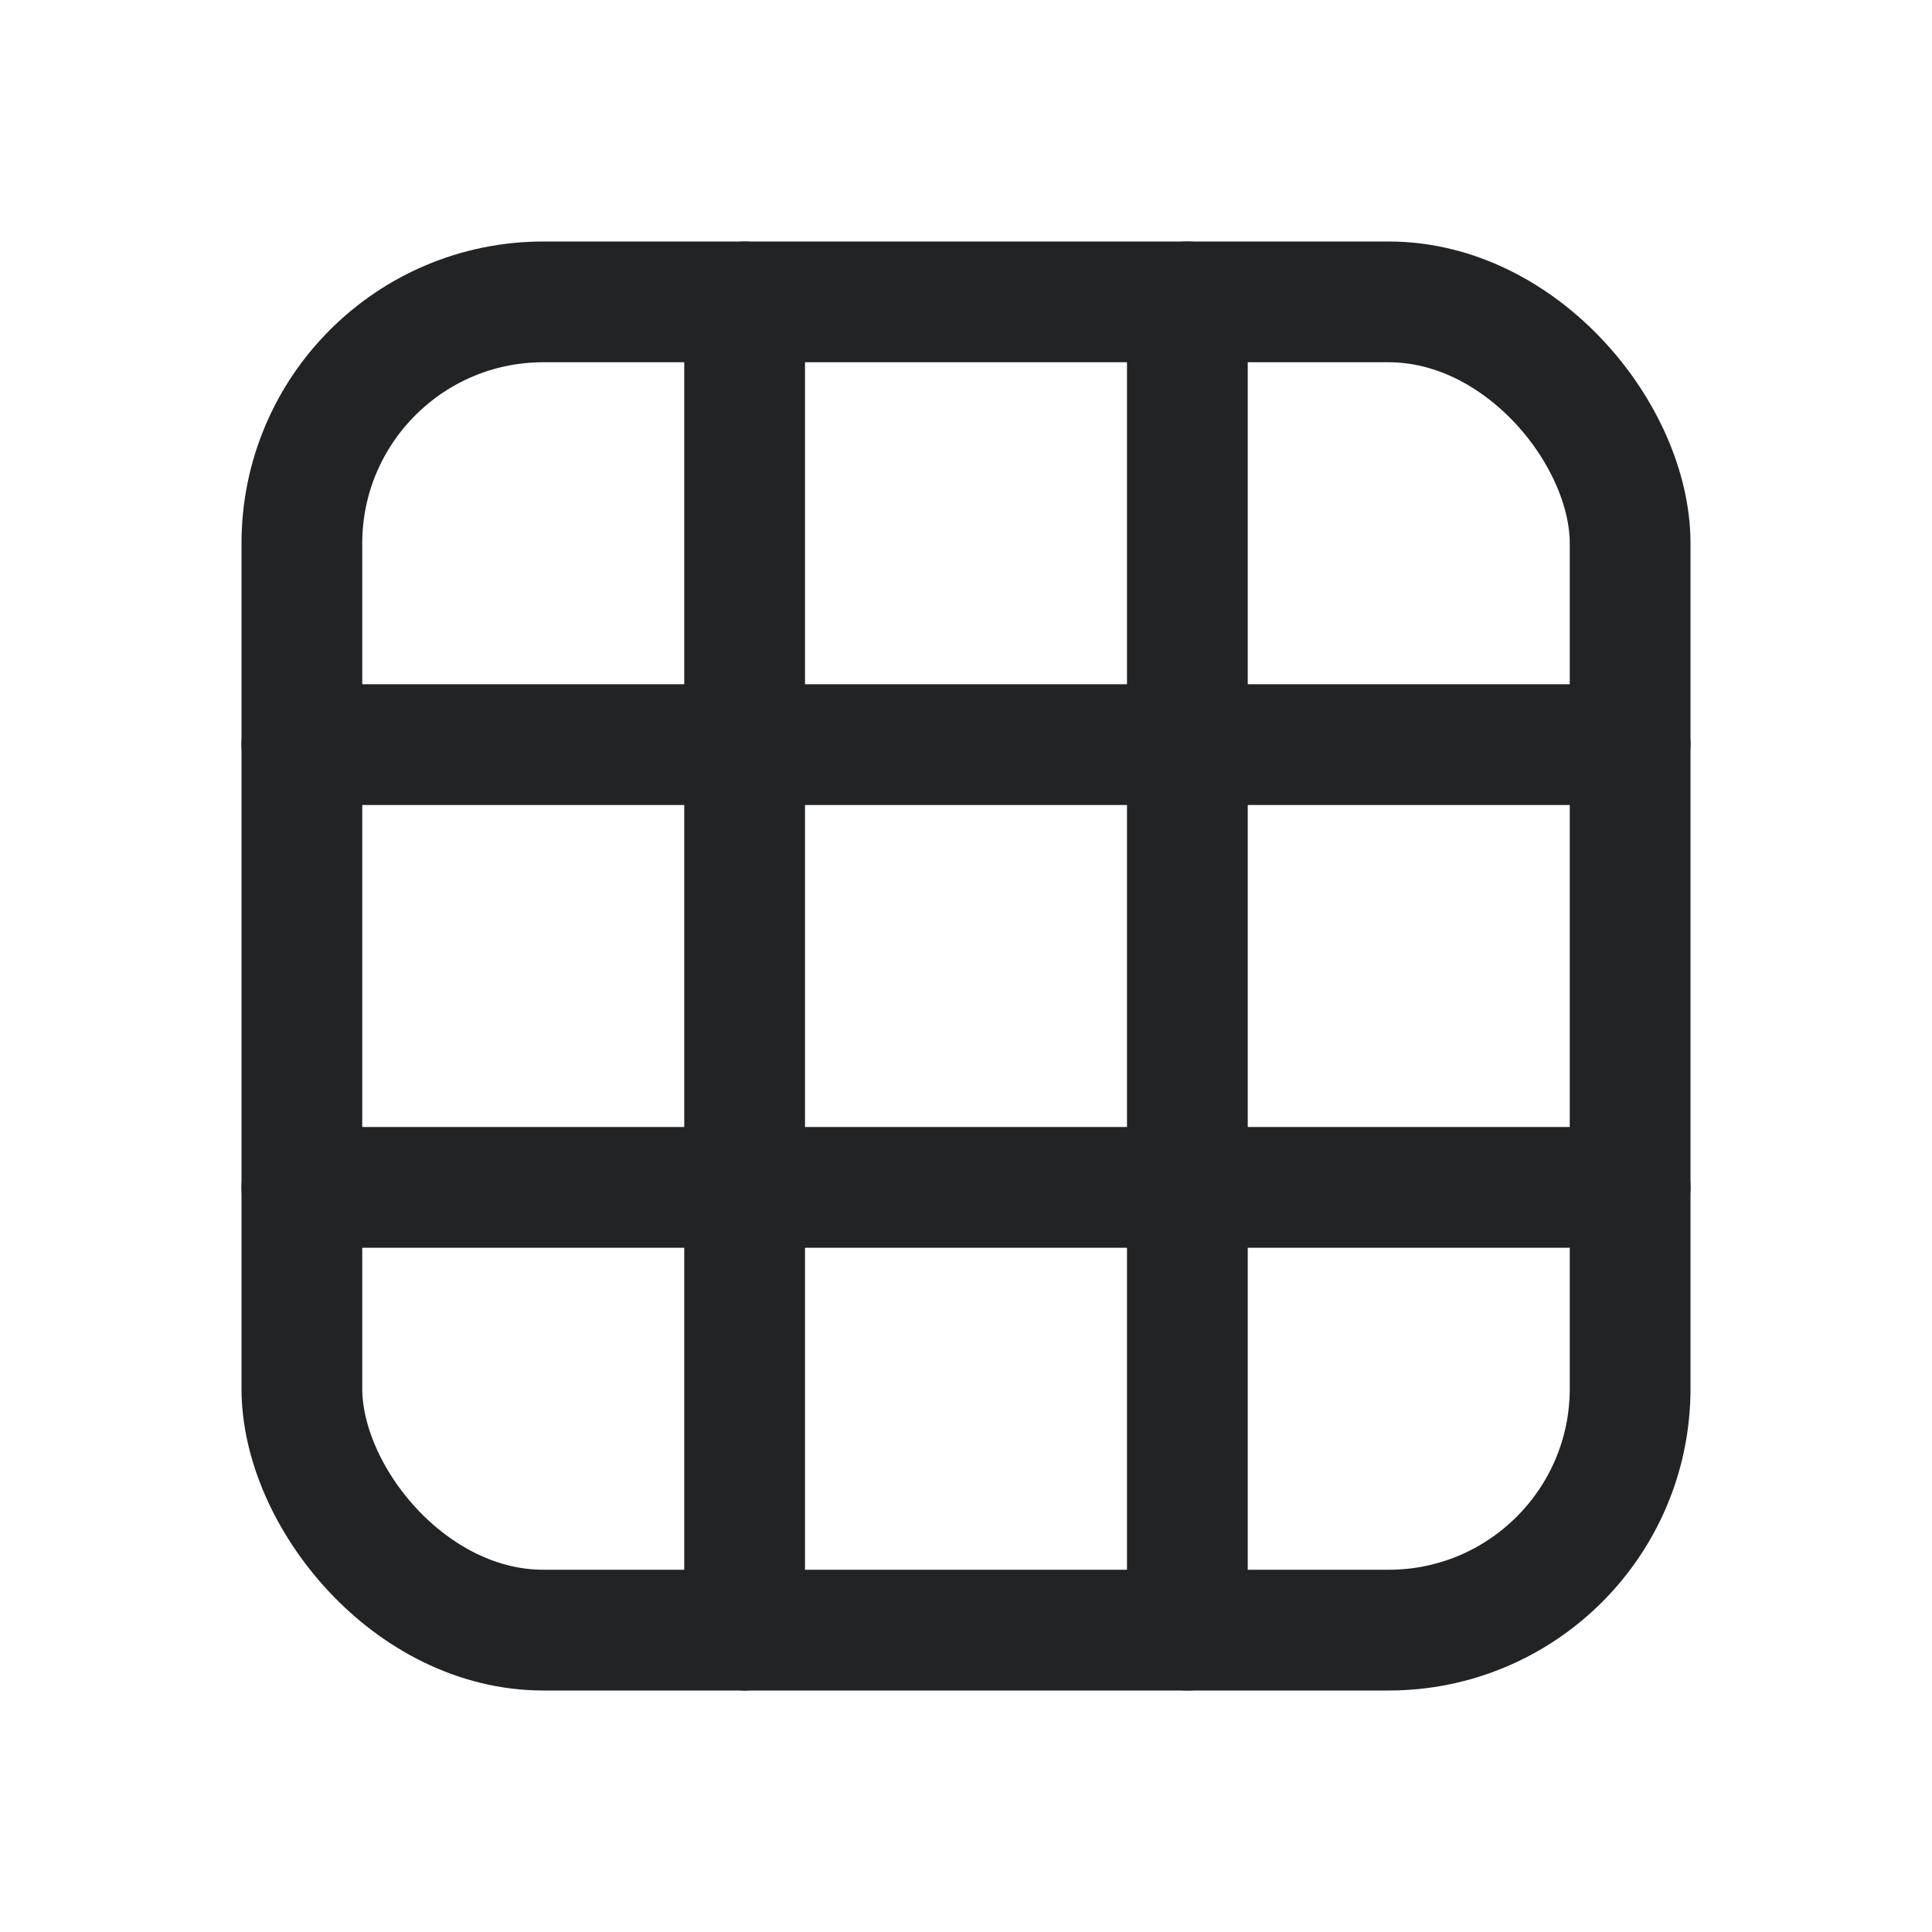 <svg width="24" height="24" viewBox="0 0 24 24" fill="none" xmlns="http://www.w3.org/2000/svg">
<rect x="3.75" y="3.75" width="16.5" height="16.5" rx="3" stroke="#212325" stroke-width="1.5" stroke-linecap="round" stroke-linejoin="round"/>
<path d="M3.75 9.25H20.25" stroke="#212325" stroke-width="1.5" stroke-linecap="round" stroke-linejoin="round"/>
<path d="M3.75 14.75H20.25" stroke="#212325" stroke-width="1.5" stroke-linecap="round" stroke-linejoin="round"/>
<path d="M9.25 3.75L9.25 20.25" stroke="#212325" stroke-width="1.5" stroke-linecap="round" stroke-linejoin="round"/>
<path d="M14.75 3.75L14.75 20.25" stroke="#212325" stroke-width="1.5" stroke-linecap="round" stroke-linejoin="round"/>
</svg>
